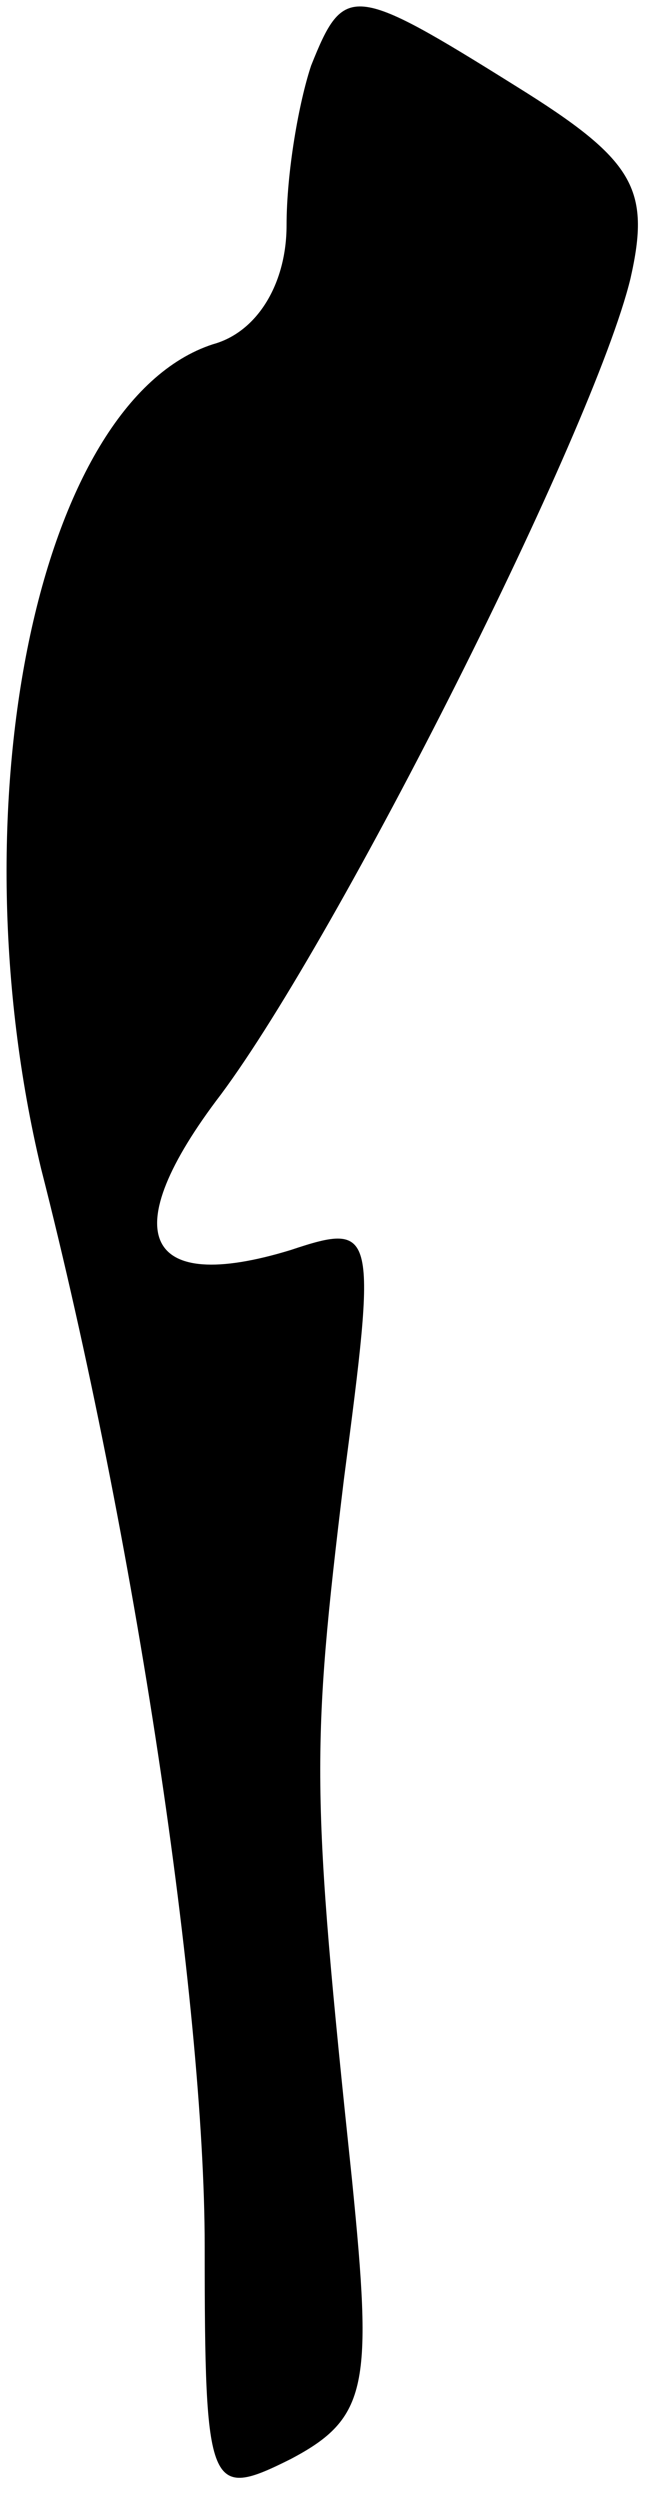 <?xml version="1.0" standalone="no"?>
<!DOCTYPE svg PUBLIC "-//W3C//DTD SVG 20010904//EN"
 "http://www.w3.org/TR/2001/REC-SVG-20010904/DTD/svg10.dtd">
<svg version="1.0" xmlns="http://www.w3.org/2000/svg"
 width="16pt" height="61pt" viewBox="0 0 16 61"
 preserveAspectRatio="xMidYMid meet">
<g transform="translate(0,61) scale(0.1,-0.1)"
fill="#000000" stroke="none">
<path fill="#000000" stroke="none" d="M76 594 c-3 -9 -6 -26 -6 -39 0 -14 -7
-26 -18 -29 -43 -14 -63 -113 -42 -201 23 -90 40 -204 40 -263 0 -60 1 -62 21
-52 19 10 20 18 15 68 -10 95 -10 105 -2 171 8 61 8 63 -13 56 -36 -11 -43 4
-17 38 29 39 91 162 100 199 5 22 1 29 -28 47 -40 25 -42 25 -50 5z"/>
</g>
</svg>
